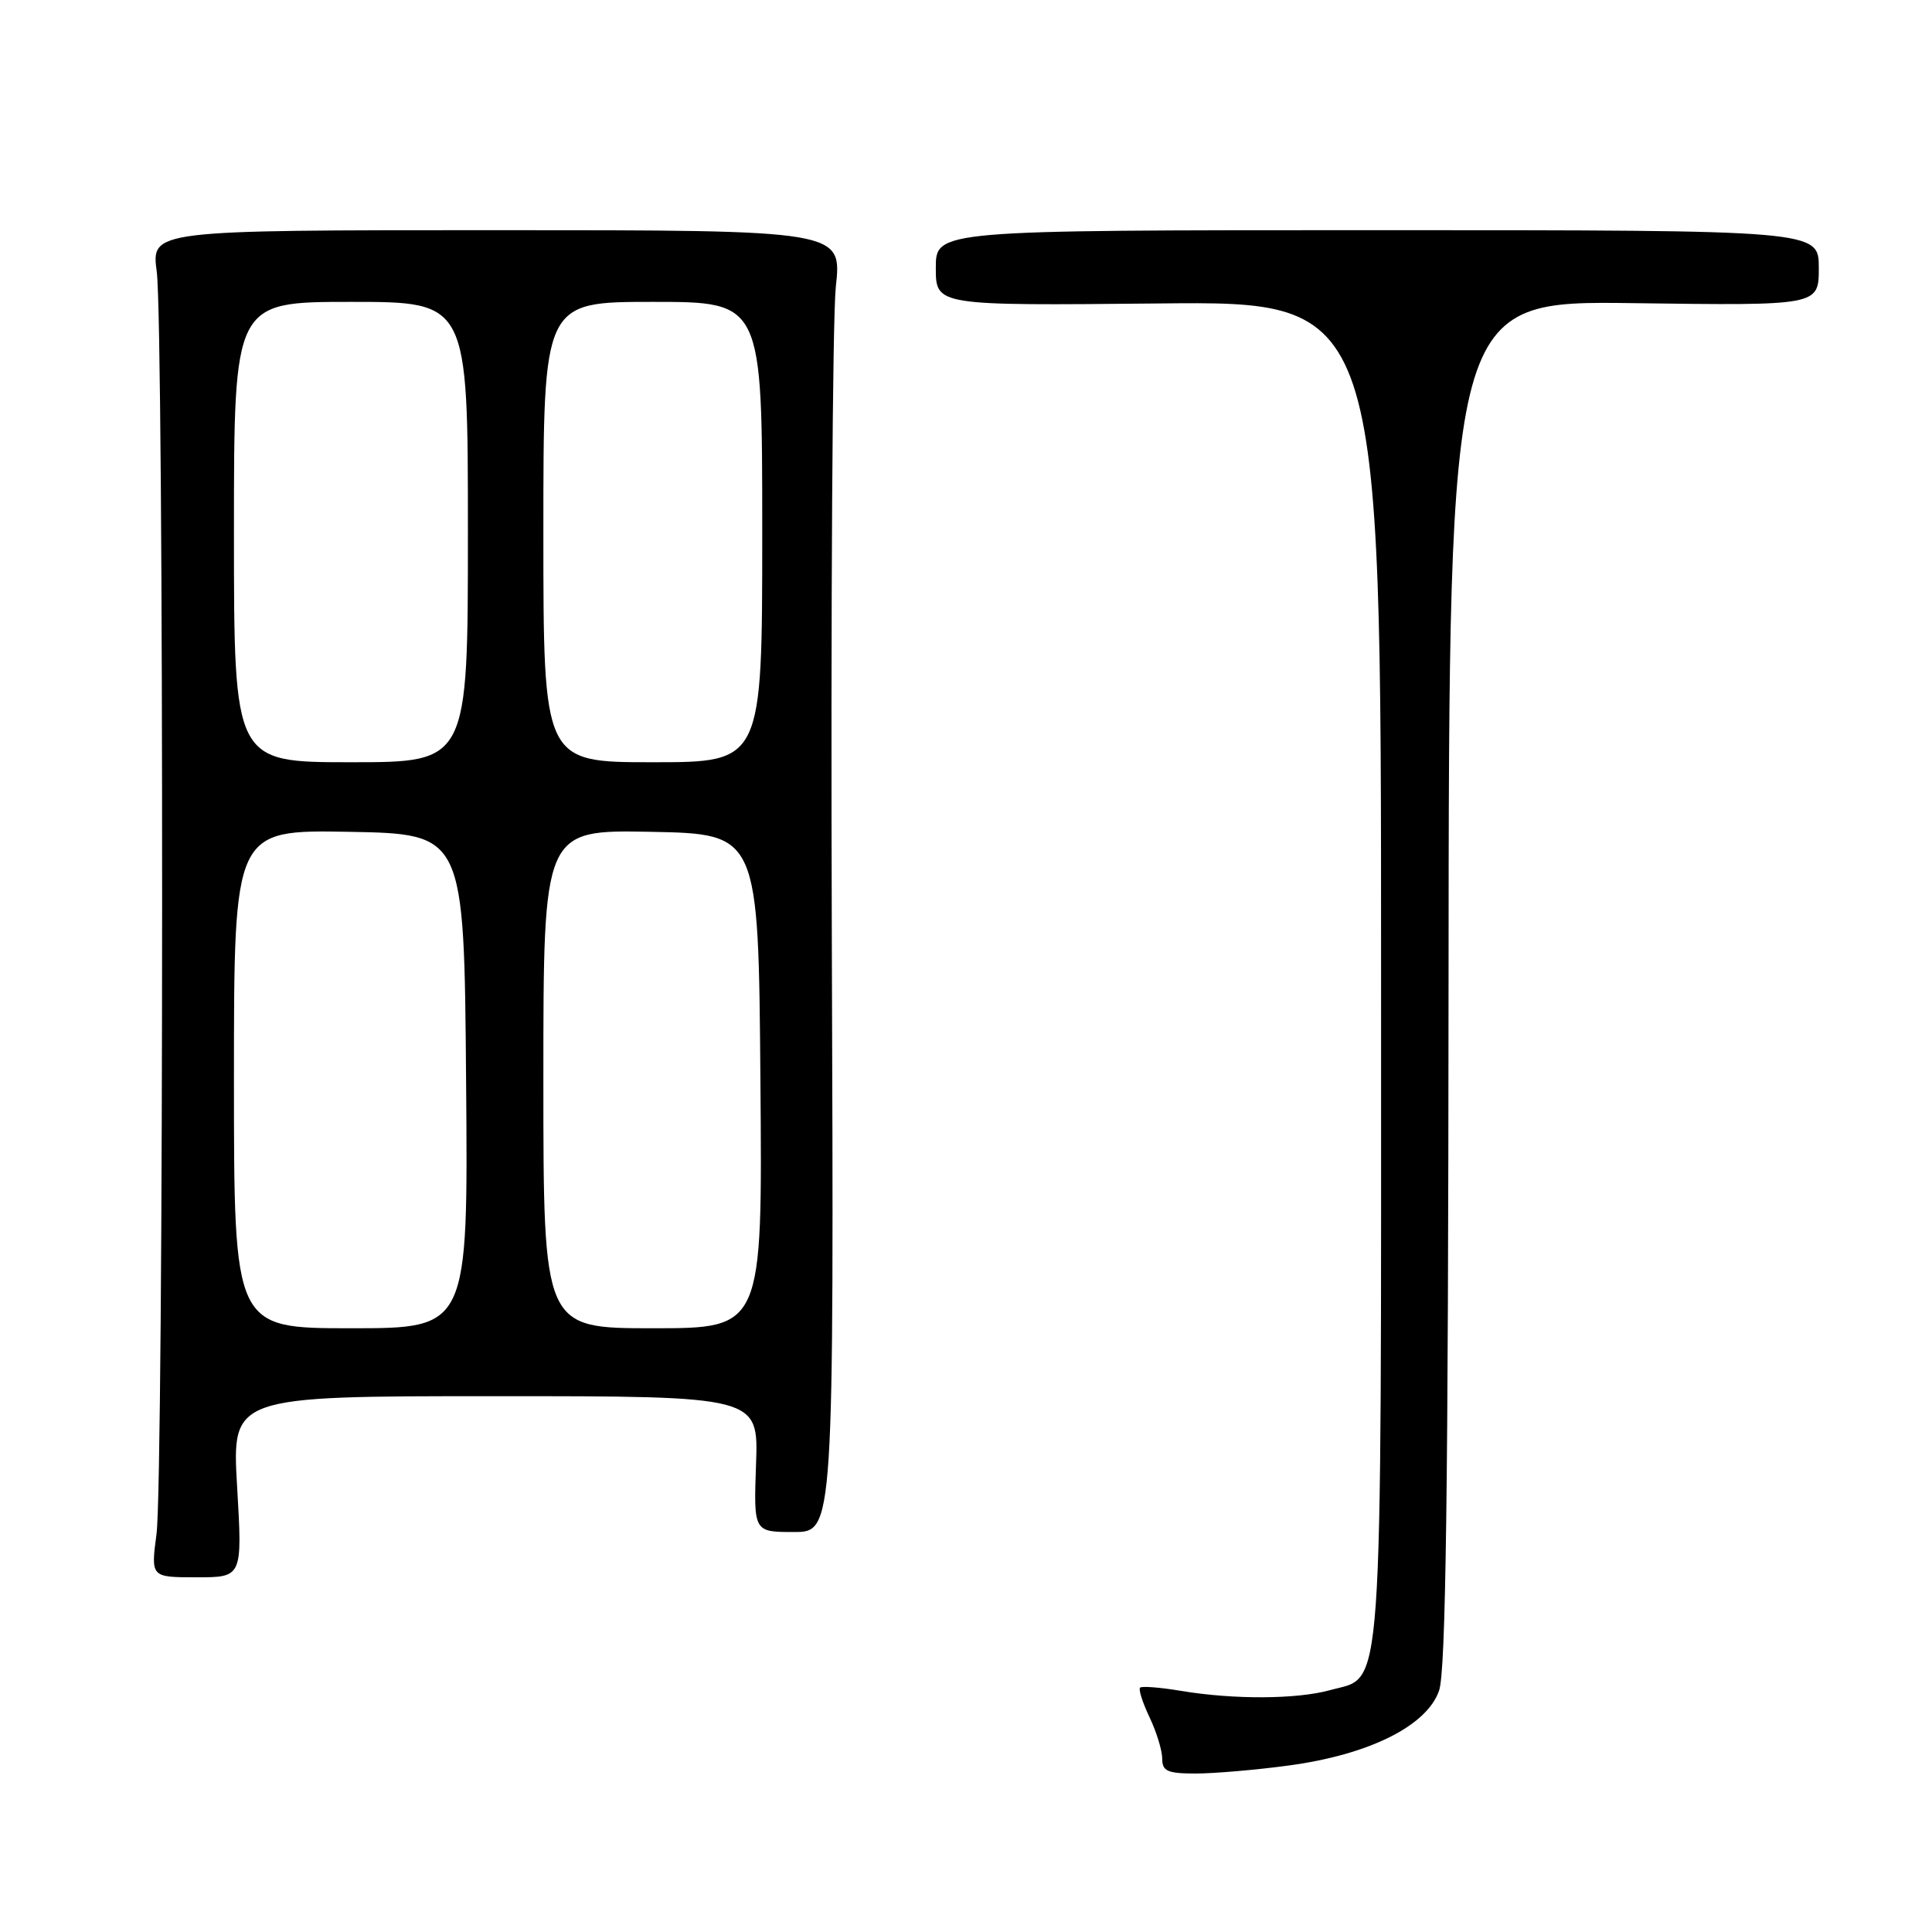 <?xml version="1.0" encoding="UTF-8" standalone="no"?>
<!DOCTYPE svg PUBLIC "-//W3C//DTD SVG 1.1//EN" "http://www.w3.org/Graphics/SVG/1.1/DTD/svg11.dtd" >
<svg xmlns="http://www.w3.org/2000/svg" xmlns:xlink="http://www.w3.org/1999/xlink" version="1.1" viewBox="0 0 256 256">
 <g >
 <path fill="currentColor"
d=" M 170.68 233.95 C 181.39 232.52 189.09 228.69 190.69 224.00 C 191.58 221.39 191.90 197.41 191.94 130.17 C 192.00 39.84 192.00 39.84 216.50 40.17 C 241.00 40.50 241.00 40.50 241.00 35.50 C 241.00 30.50 241.00 30.50 182.50 30.50 C 124.00 30.50 124.00 30.50 124.00 35.50 C 124.00 40.50 124.00 40.50 153.50 40.21 C 183.00 39.91 183.00 39.91 183.00 128.51 C 183.00 227.30 183.38 221.97 176.25 223.95 C 171.84 225.17 163.51 225.22 156.50 224.05 C 153.75 223.59 151.31 223.40 151.07 223.62 C 150.83 223.84 151.40 225.61 152.32 227.55 C 153.24 229.48 154.00 231.95 154.00 233.03 C 154.00 234.69 154.69 235.00 158.43 235.00 C 160.86 235.00 166.38 234.53 170.68 233.95 Z  M 31.42 197.00 C 30.72 185.00 30.72 185.00 65.61 185.00 C 100.50 185.00 100.50 185.00 100.18 194.00 C 99.86 203.00 99.86 203.00 105.18 203.00 C 110.50 203.00 110.50 203.00 110.22 124.25 C 110.07 80.94 110.31 42.12 110.75 38.00 C 111.57 30.50 111.57 30.50 65.80 30.50 C 20.04 30.50 20.04 30.50 20.77 36.00 C 21.74 43.31 21.71 195.89 20.74 203.25 C 19.98 209.00 19.98 209.00 26.05 209.00 C 32.12 209.00 32.12 209.00 31.42 197.00 Z  M 31.00 142.97 C 31.00 109.95 31.00 109.95 46.25 110.22 C 61.50 110.50 61.50 110.50 61.76 143.25 C 62.03 176.00 62.03 176.00 46.51 176.00 C 31.00 176.00 31.00 176.00 31.00 142.97 Z  M 72.00 142.97 C 72.00 109.95 72.00 109.95 86.25 110.22 C 100.50 110.50 100.50 110.50 100.76 143.25 C 101.03 176.00 101.03 176.00 86.51 176.00 C 72.00 176.00 72.00 176.00 72.00 142.97 Z  M 31.00 70.50 C 31.00 40.00 31.00 40.00 46.50 40.00 C 62.00 40.00 62.00 40.00 62.00 70.50 C 62.00 101.00 62.00 101.00 46.50 101.00 C 31.00 101.00 31.00 101.00 31.00 70.50 Z  M 72.00 70.50 C 72.00 40.00 72.00 40.00 86.50 40.00 C 101.00 40.00 101.00 40.00 101.00 70.50 C 101.00 101.00 101.00 101.00 86.50 101.00 C 72.00 101.00 72.00 101.00 72.00 70.50 Z "/>
</g>
</svg>